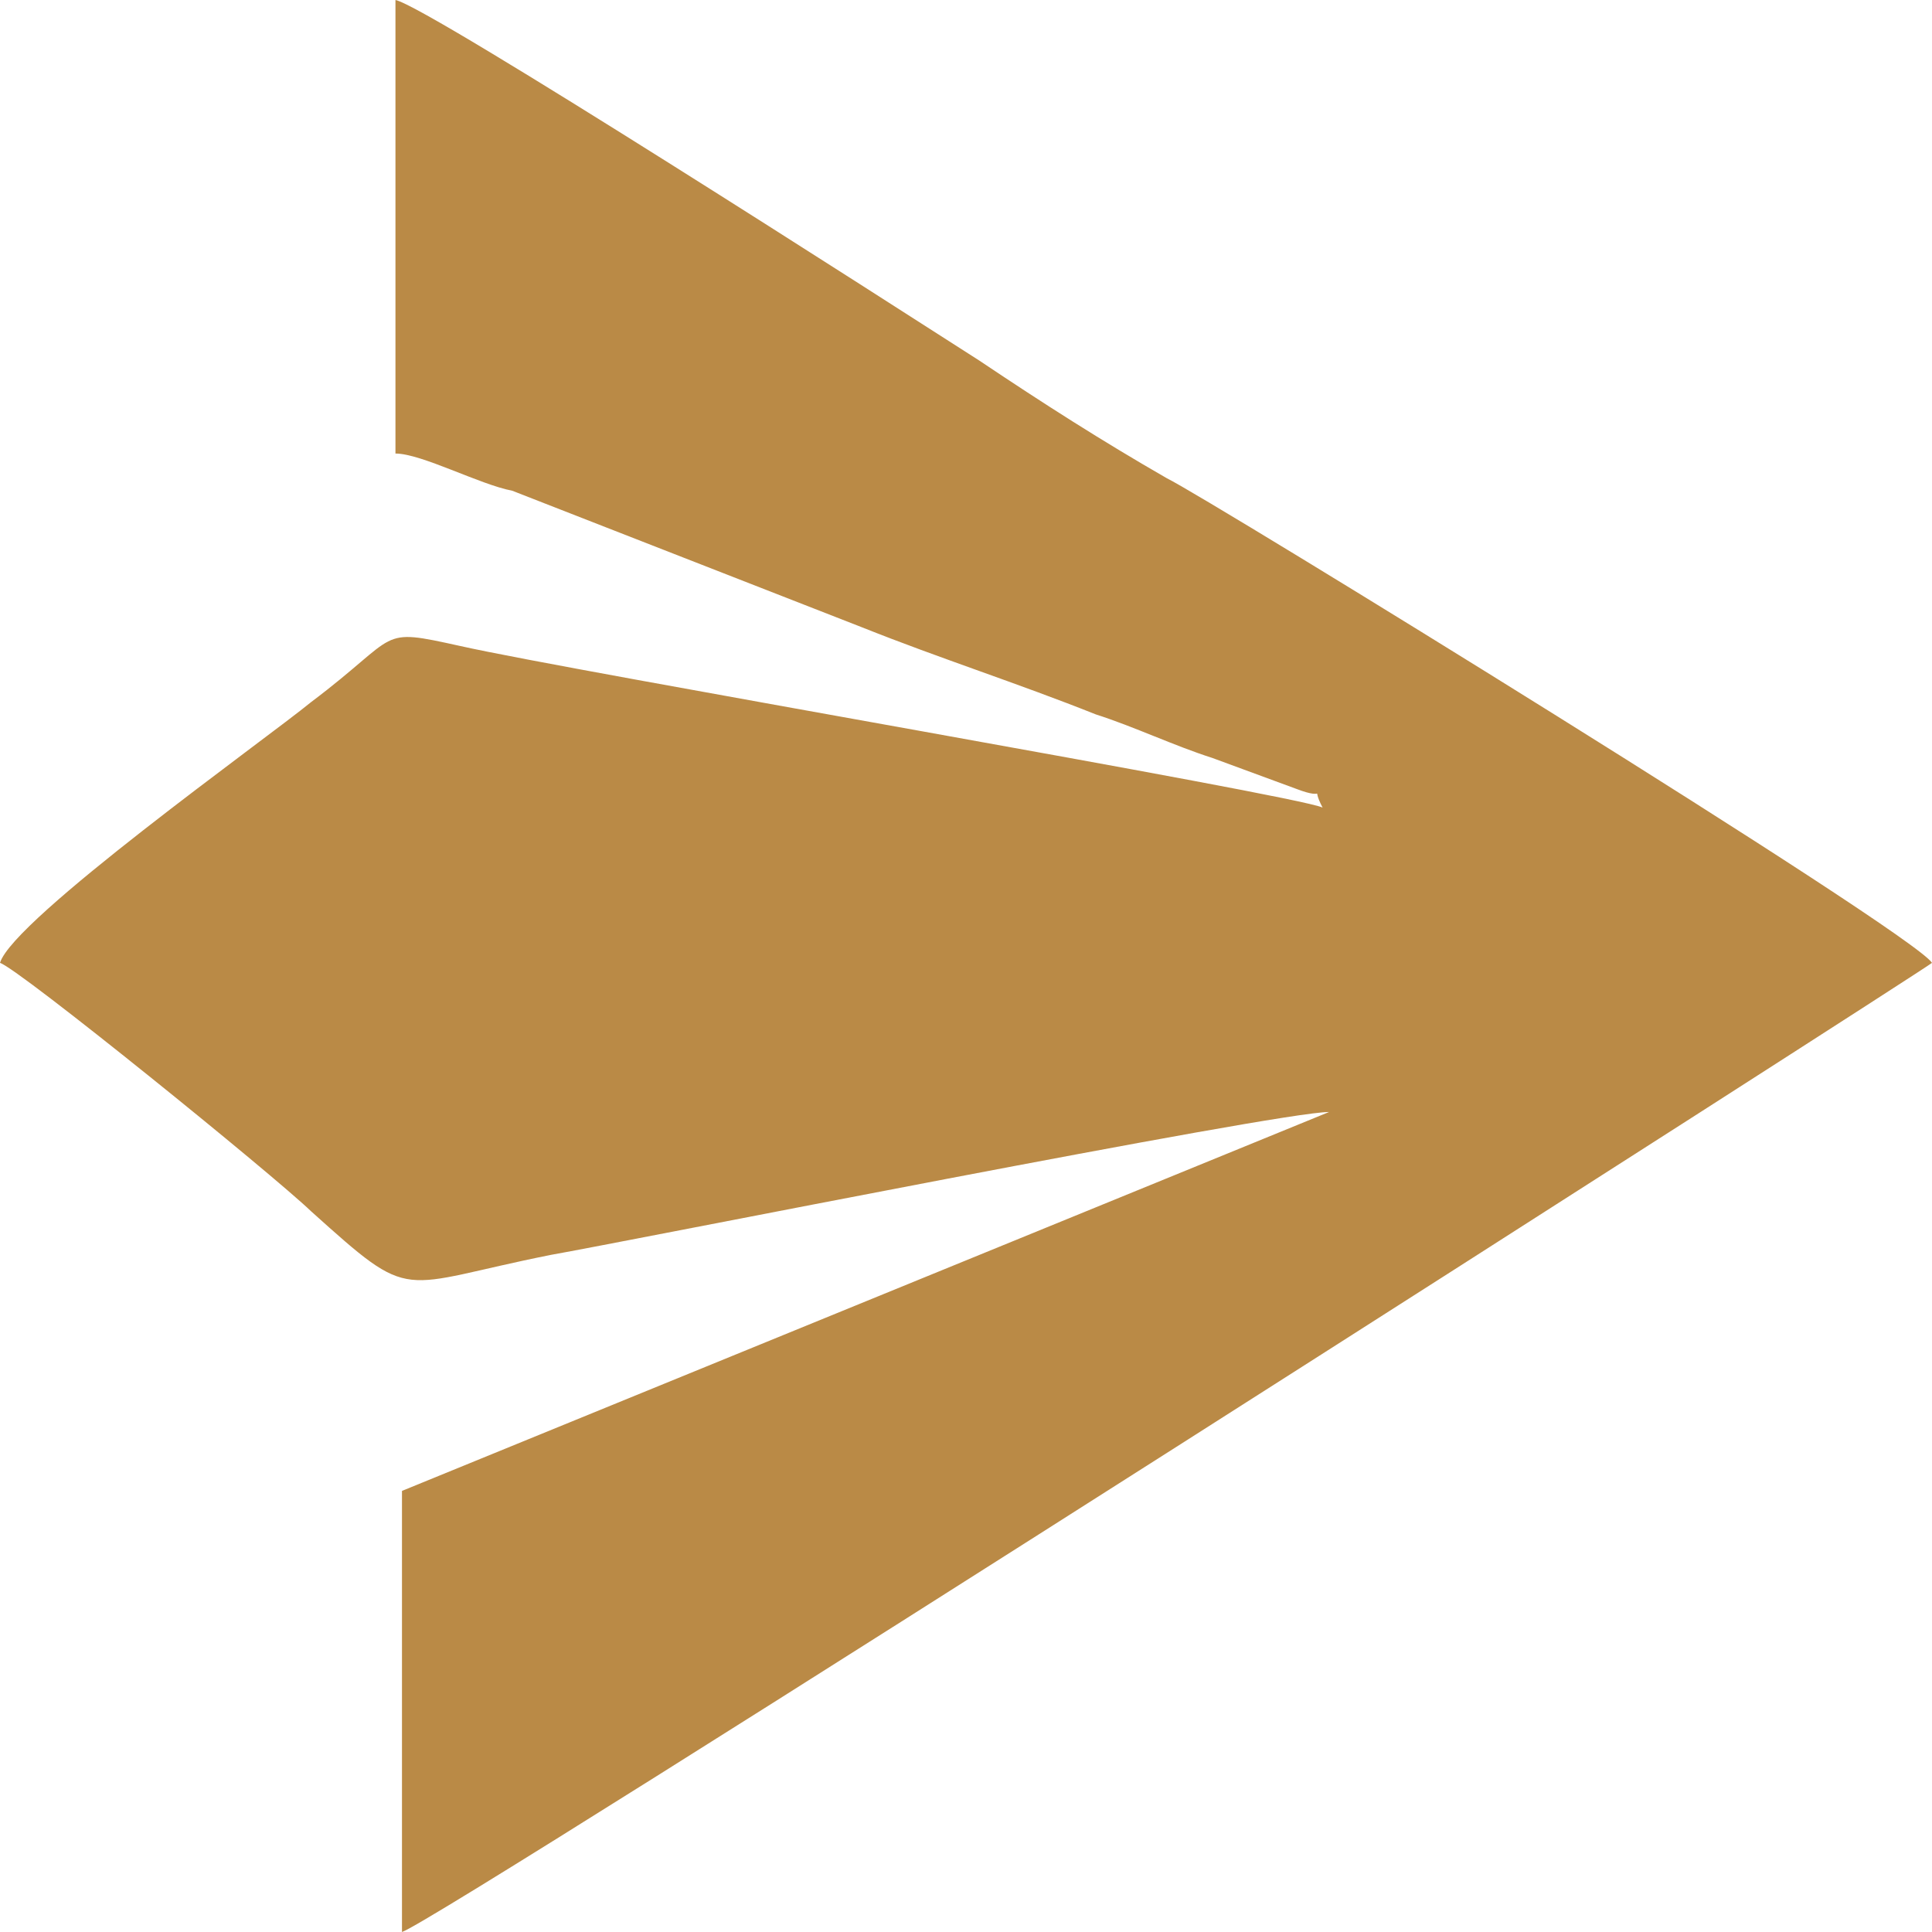 <svg width="16" height="16" viewBox="0 0 16 16" fill="none" xmlns="http://www.w3.org/2000/svg">
<path d="M11.007 9.209L3.329 12.347L3.329 16C3.651 15.897 15.946 8.026 16 7.974C15.839 7.717 9.987 4.116 9.664 3.961C9.128 3.653 8.644 3.344 8.107 2.984C7.463 2.572 3.544 0.051 3.275 -1.43162e-07L3.275 3.756C3.49 3.756 3.973 4.013 4.242 4.064L7.141 5.196C7.785 5.453 8.43 5.659 9.074 5.916C9.396 6.019 9.718 6.174 10.04 6.277L10.738 6.534C11.007 6.637 10.846 6.482 10.953 6.688C10.738 6.585 4.725 5.556 3.812 5.35C3.114 5.196 3.329 5.248 2.577 5.814C2.201 6.122 0.107 7.614 -3.50816e-07 7.974C0.161 8.026 2.255 9.723 2.577 10.032C3.436 10.804 3.275 10.649 4.564 10.392C5.154 10.289 10.577 9.209 11.007 9.209Z" fill="#BA8A46"/>
</svg>
